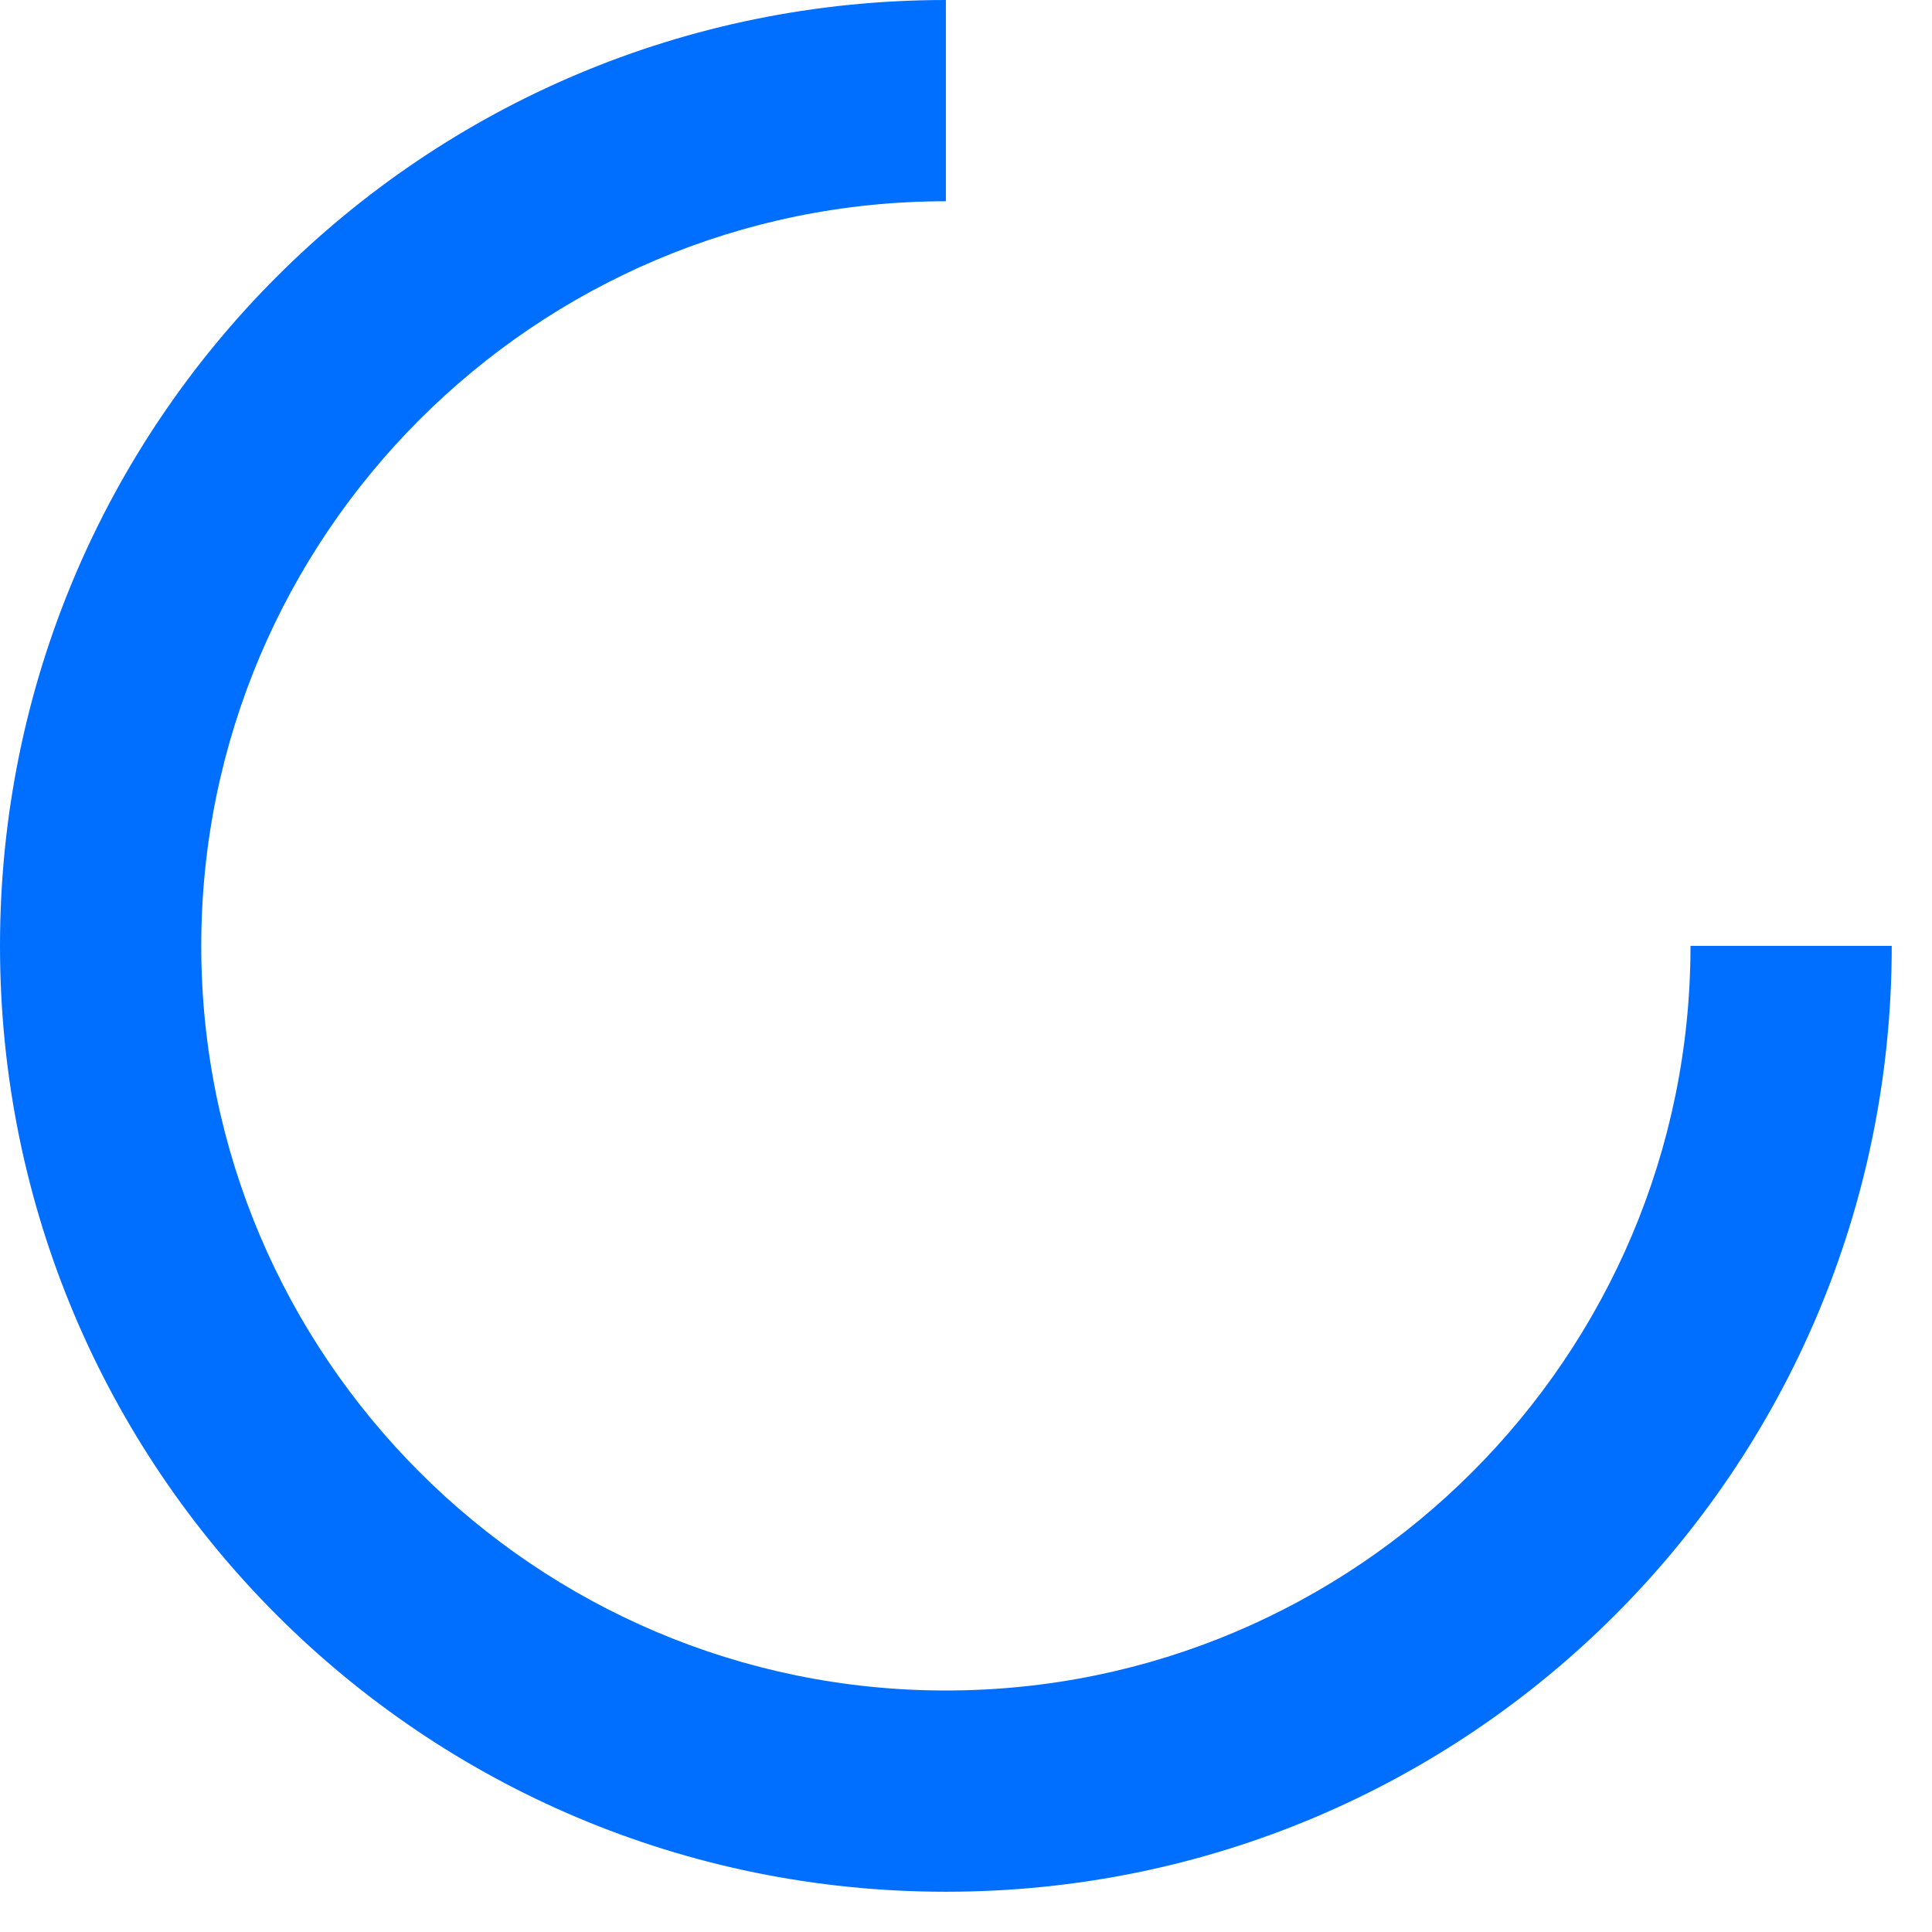 <?xml version="1.0" encoding="utf-8"?>
<!-- Generator: Adobe Illustrator 21.0.0, SVG Export Plug-In . SVG Version: 6.00 Build 0)  -->
<svg version="1.1" id="图层_1" xmlns="http://www.w3.org/2000/svg" xmlns:xlink="http://www.w3.org/1999/xlink" x="0px" y="0px"
	 width="48px" height="48px" viewBox="0 0 48 48" style="enable-background:new 0 0 48 48;" xml:space="preserve">
<style type="text/css">
	.st0{fill:#006EFF;}
</style>
<path class="st0" d="M23.5,42C13.3,42,5,33.7,5,23.5S13.3,5,23.5,5V0C10.5,0,0,10.5,0,23.5S10.5,47,23.5,47S47,36.5,47,23.5h-5
	C42,33.7,33.7,42,23.5,42z"/>
</svg>
